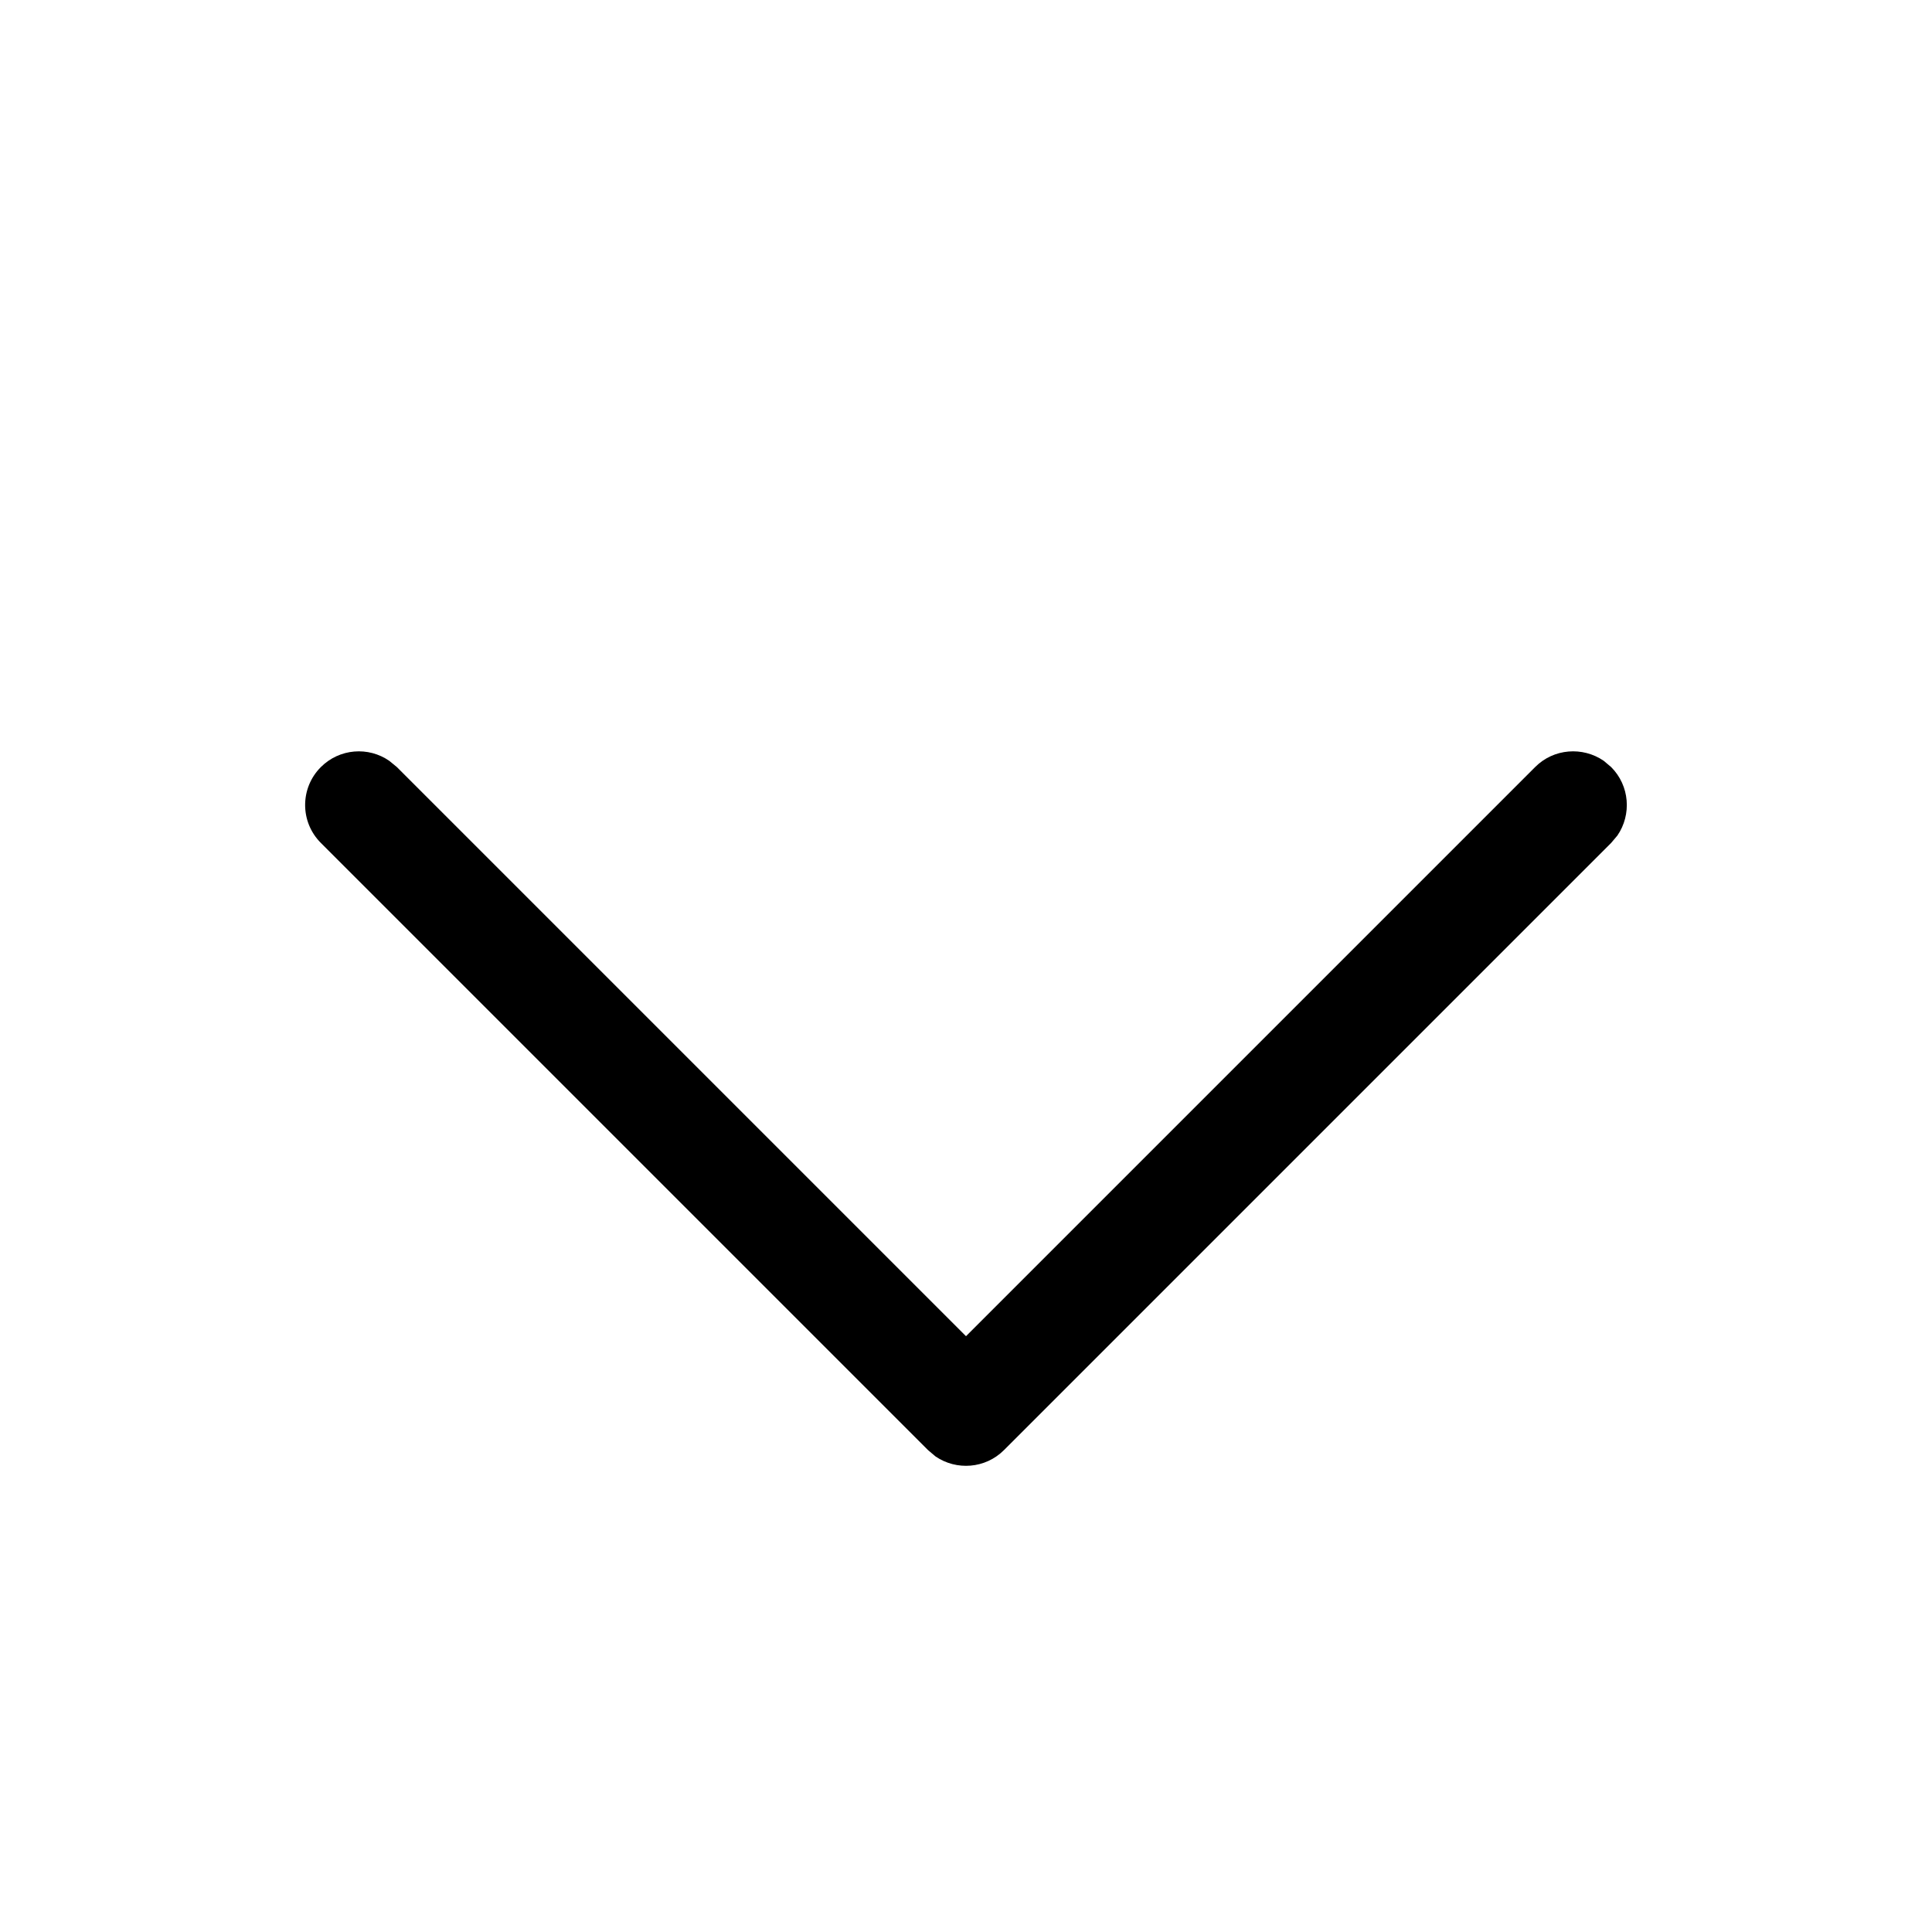 <?xml version="1.0" encoding="UTF-8"?>
<svg xmlns="http://www.w3.org/2000/svg" xmlns:xlink="http://www.w3.org/1999/xlink" width="12px" height="12px" viewBox="0 0 12 12" version="1.1">
  <title>Icons/export/navigation/chevron_up</title>
  <g id="Icons/export/navigation/chevron_up" stroke="none" stroke-width="1" fill="none" fill-rule="evenodd">
    <path d="M8.667,2 C8.851,2 9,2.149 9,2.333 C9,2.497 8.882,2.633 8.727,2.661 L8.667,2.667 L3.667,2.667 L3.667,7.667 C3.667,7.83 3.549,7.966 3.393,7.995 L3.333,8 C3.17,8 3.034,7.882 3.005,7.727 L3,7.667 L3,2.333 C3,2.17 3.118,2.034 3.273,2.005 L3.333,2 L8.667,2 Z" id="chevron_up" fill="#000000" fill-rule="nonzero" transform="translate(6, 5) rotate(225) translate(-6, -5) "></path>
  </g>
</svg>
